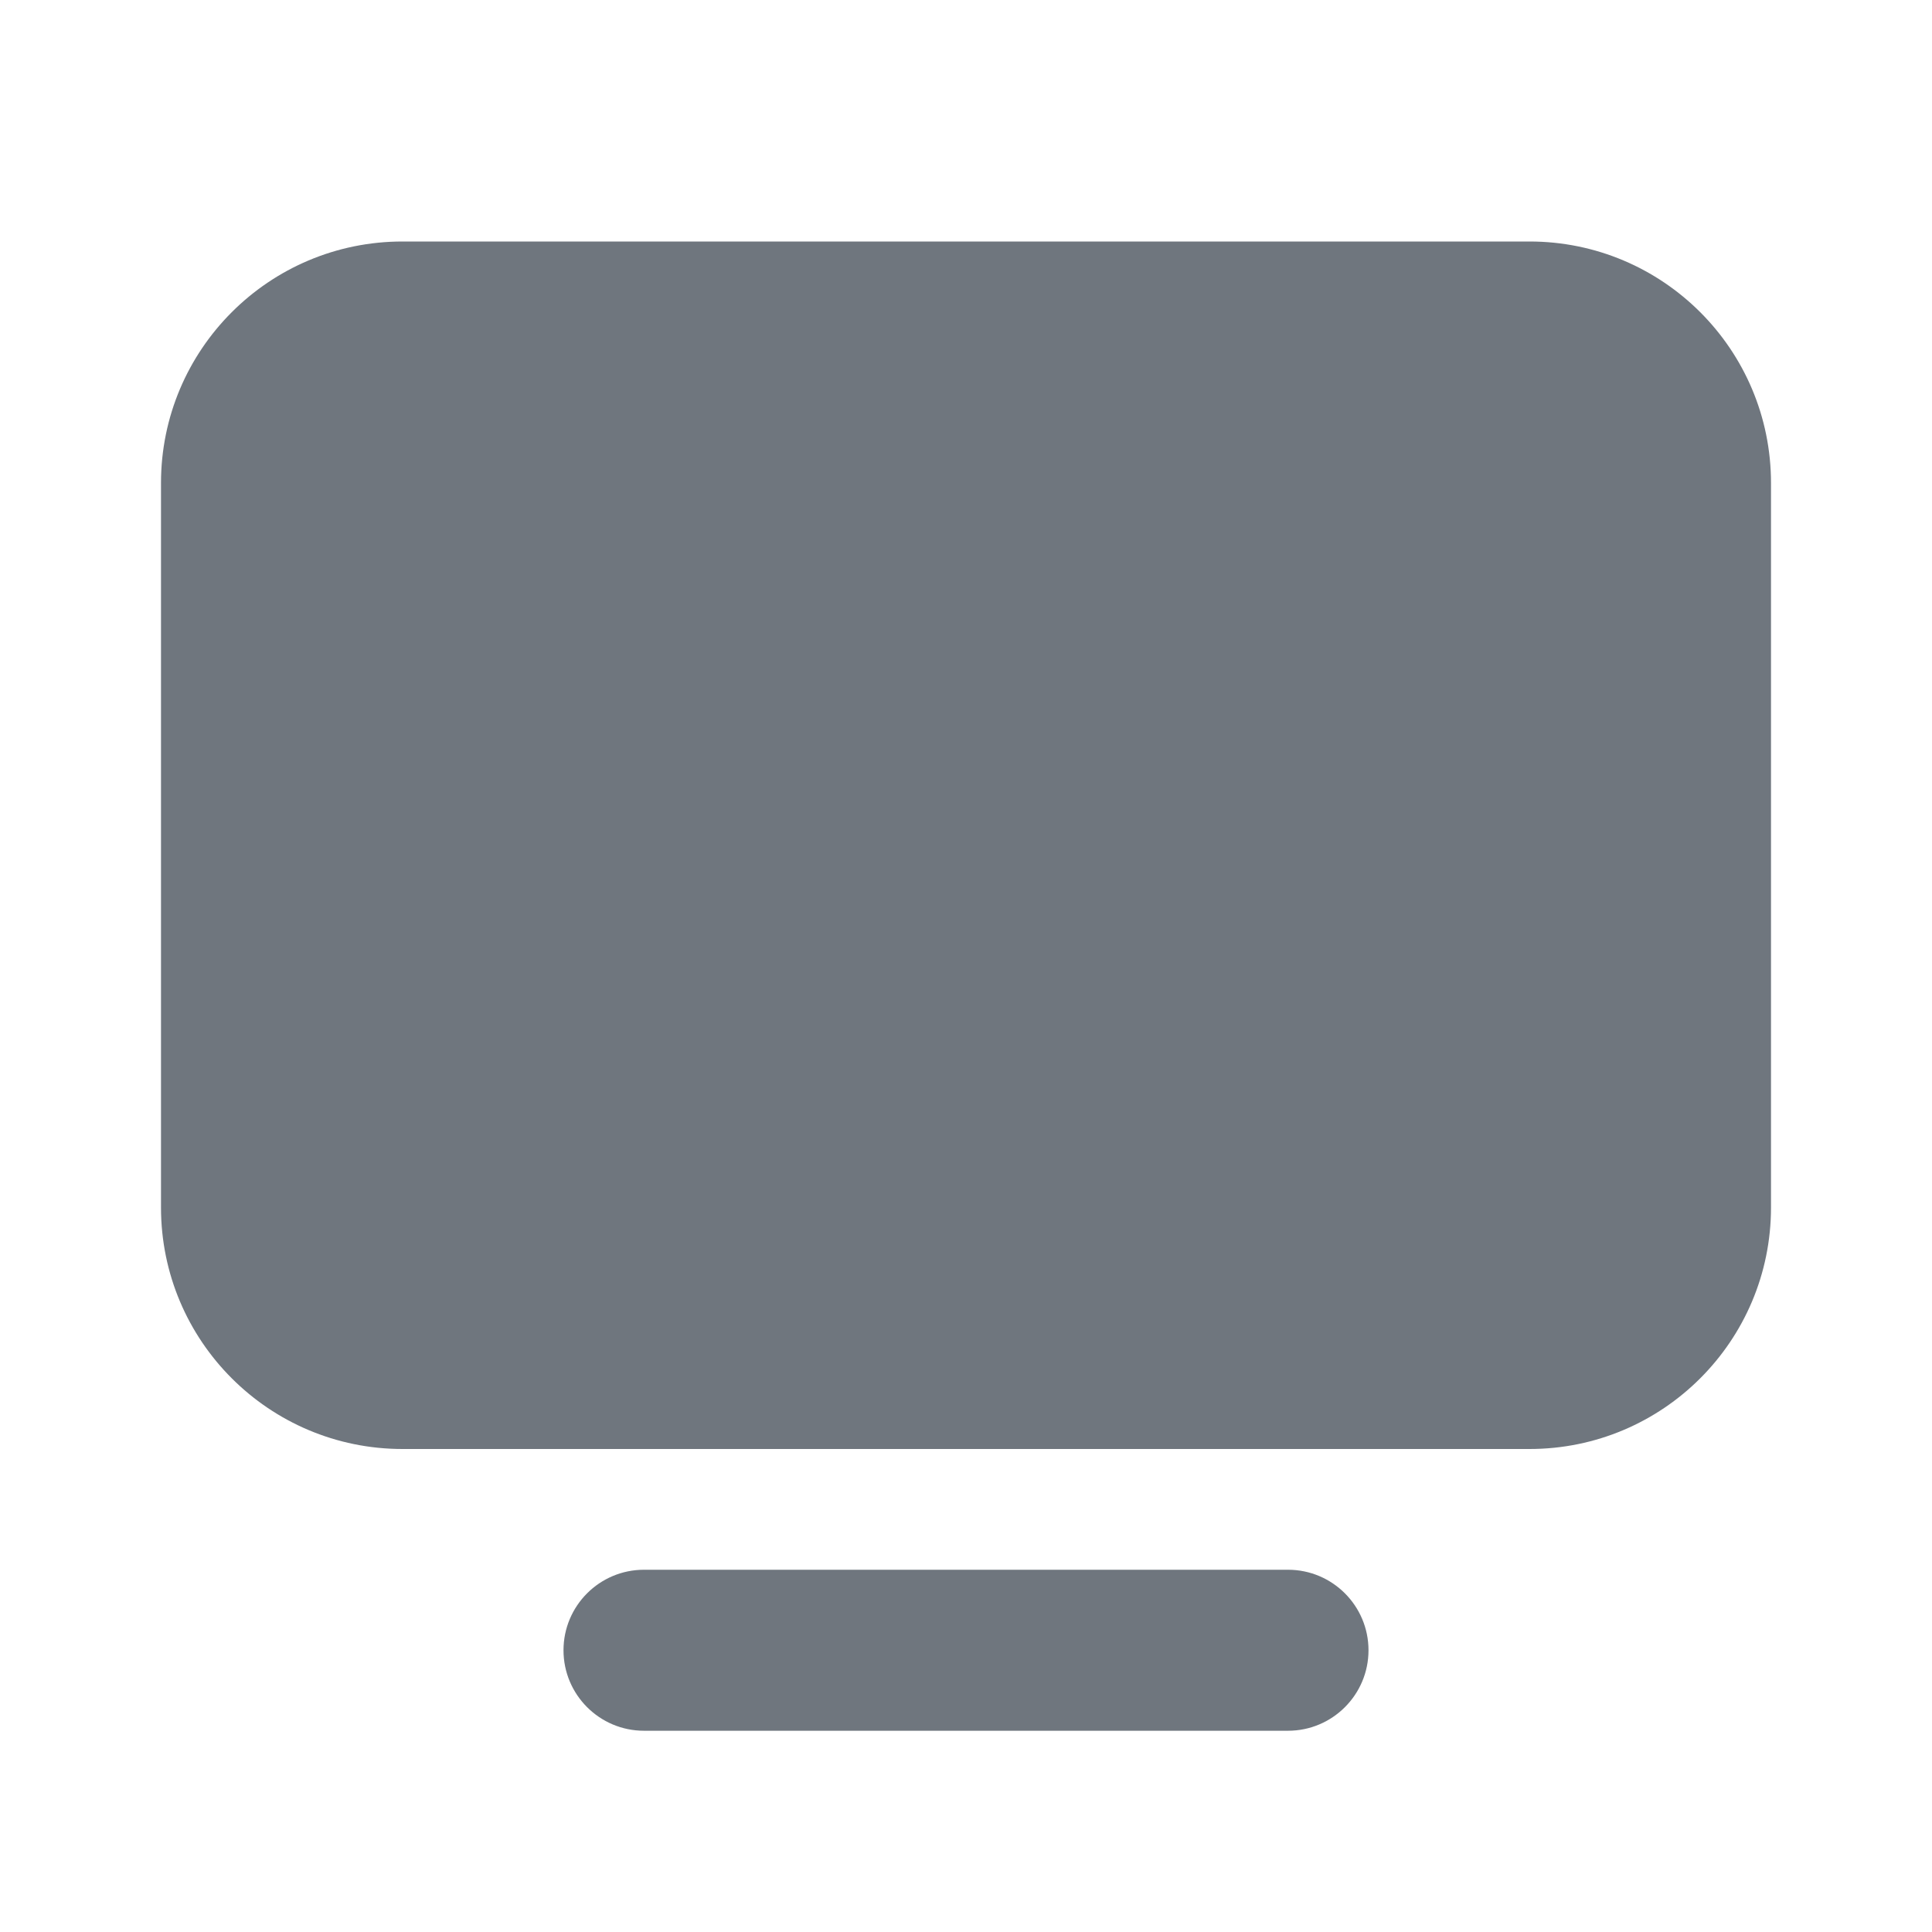 <svg width="24" height="24" viewBox="0 0 24 24" fill="none" xmlns="http://www.w3.org/2000/svg">
<path d="M2 6C2 4.343 3.343 3 5 3H19C20.657 3 22 4.343 22 6V15C22 16.657 20.657 18 19 18H5C3.343 18 2 16.657 2 15V6Z" fill="#6F767E"/>
<path fill-rule="evenodd" clip-rule="evenodd" d="M7 20.5C7 19.948 7.448 19.5 8 19.5H16C16.552 19.5 17 19.948 17 20.5C17 21.052 16.552 21.5 16 21.5H8C7.448 21.5 7 21.052 7 20.5Z" fill="#6F767E"/>
</svg>
